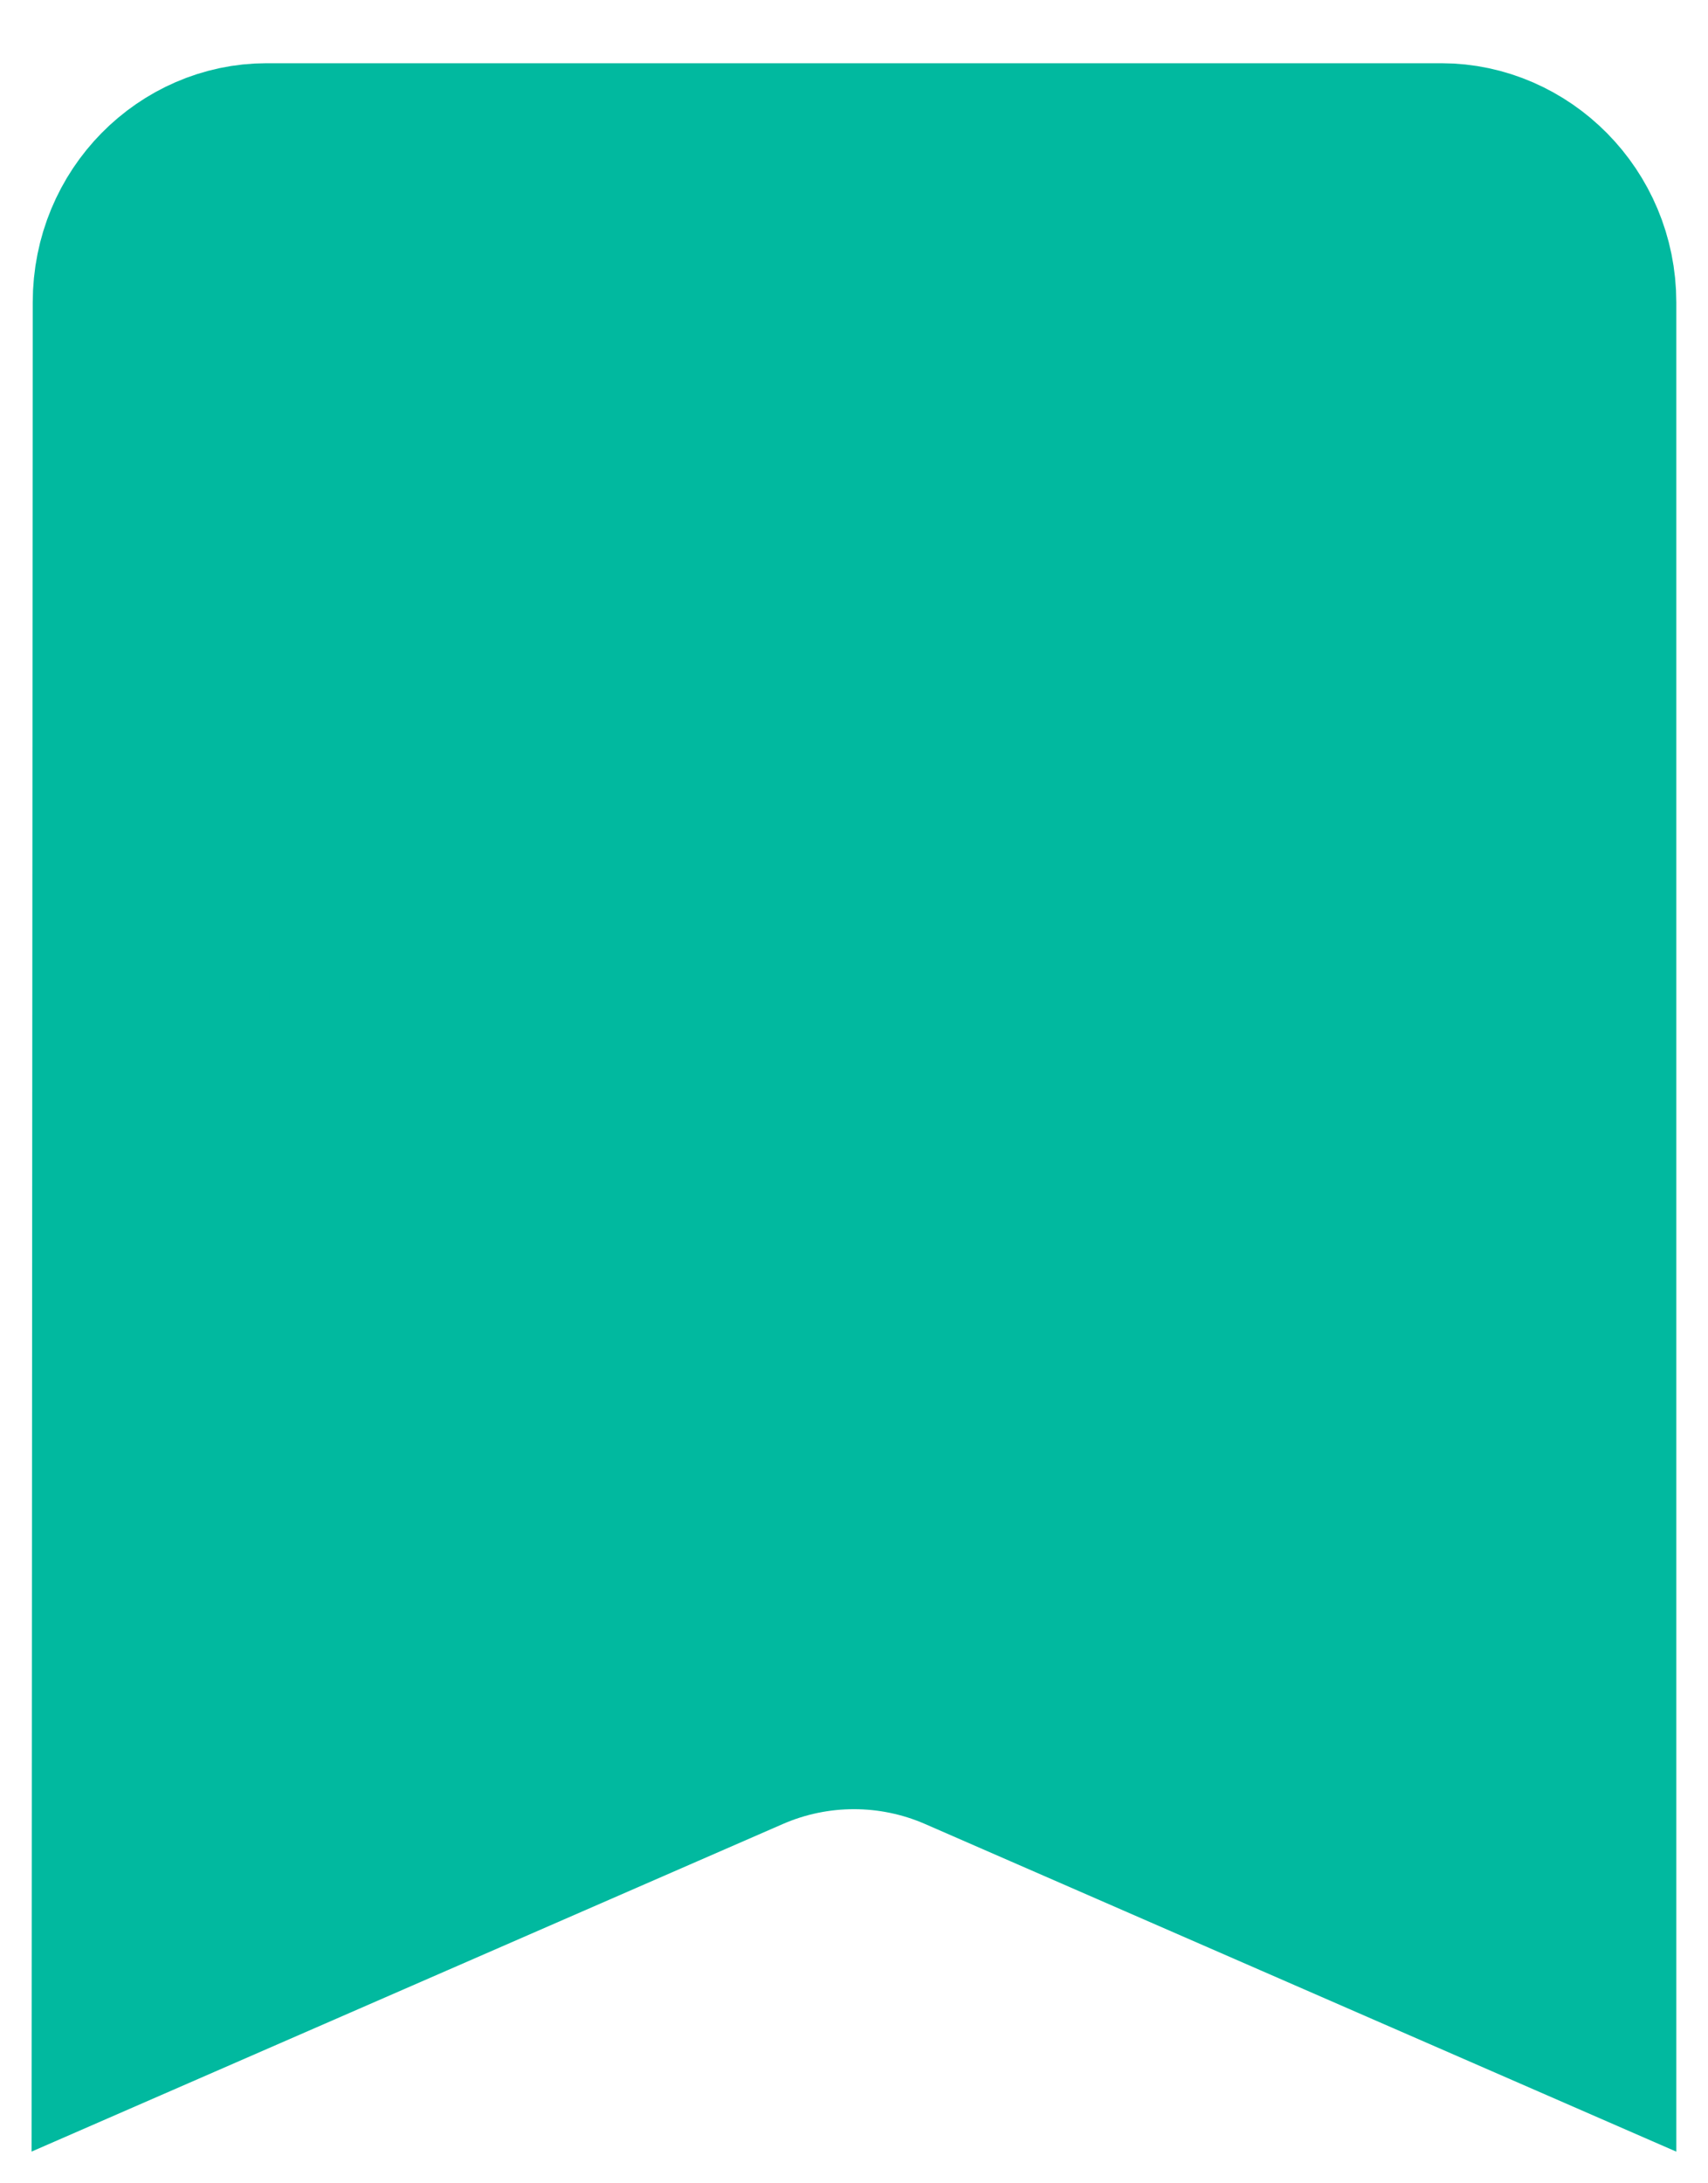 <svg width="18" height="23" viewBox="0 0 18 23" fill="none" xmlns="http://www.w3.org/2000/svg">
<path d="M1.595 3.185V3.185C1.595 2.461 2.166 1.916 2.809 1.916H15.19C15.842 1.916 16.416 2.47 16.416 3.185V20.758L10.248 18.069C9.452 17.722 8.547 17.722 7.751 18.069L1.584 20.757L1.595 3.185Z" fill="#01B99F" stroke="#01B99F" stroke-width="2.5"/>
</svg>
